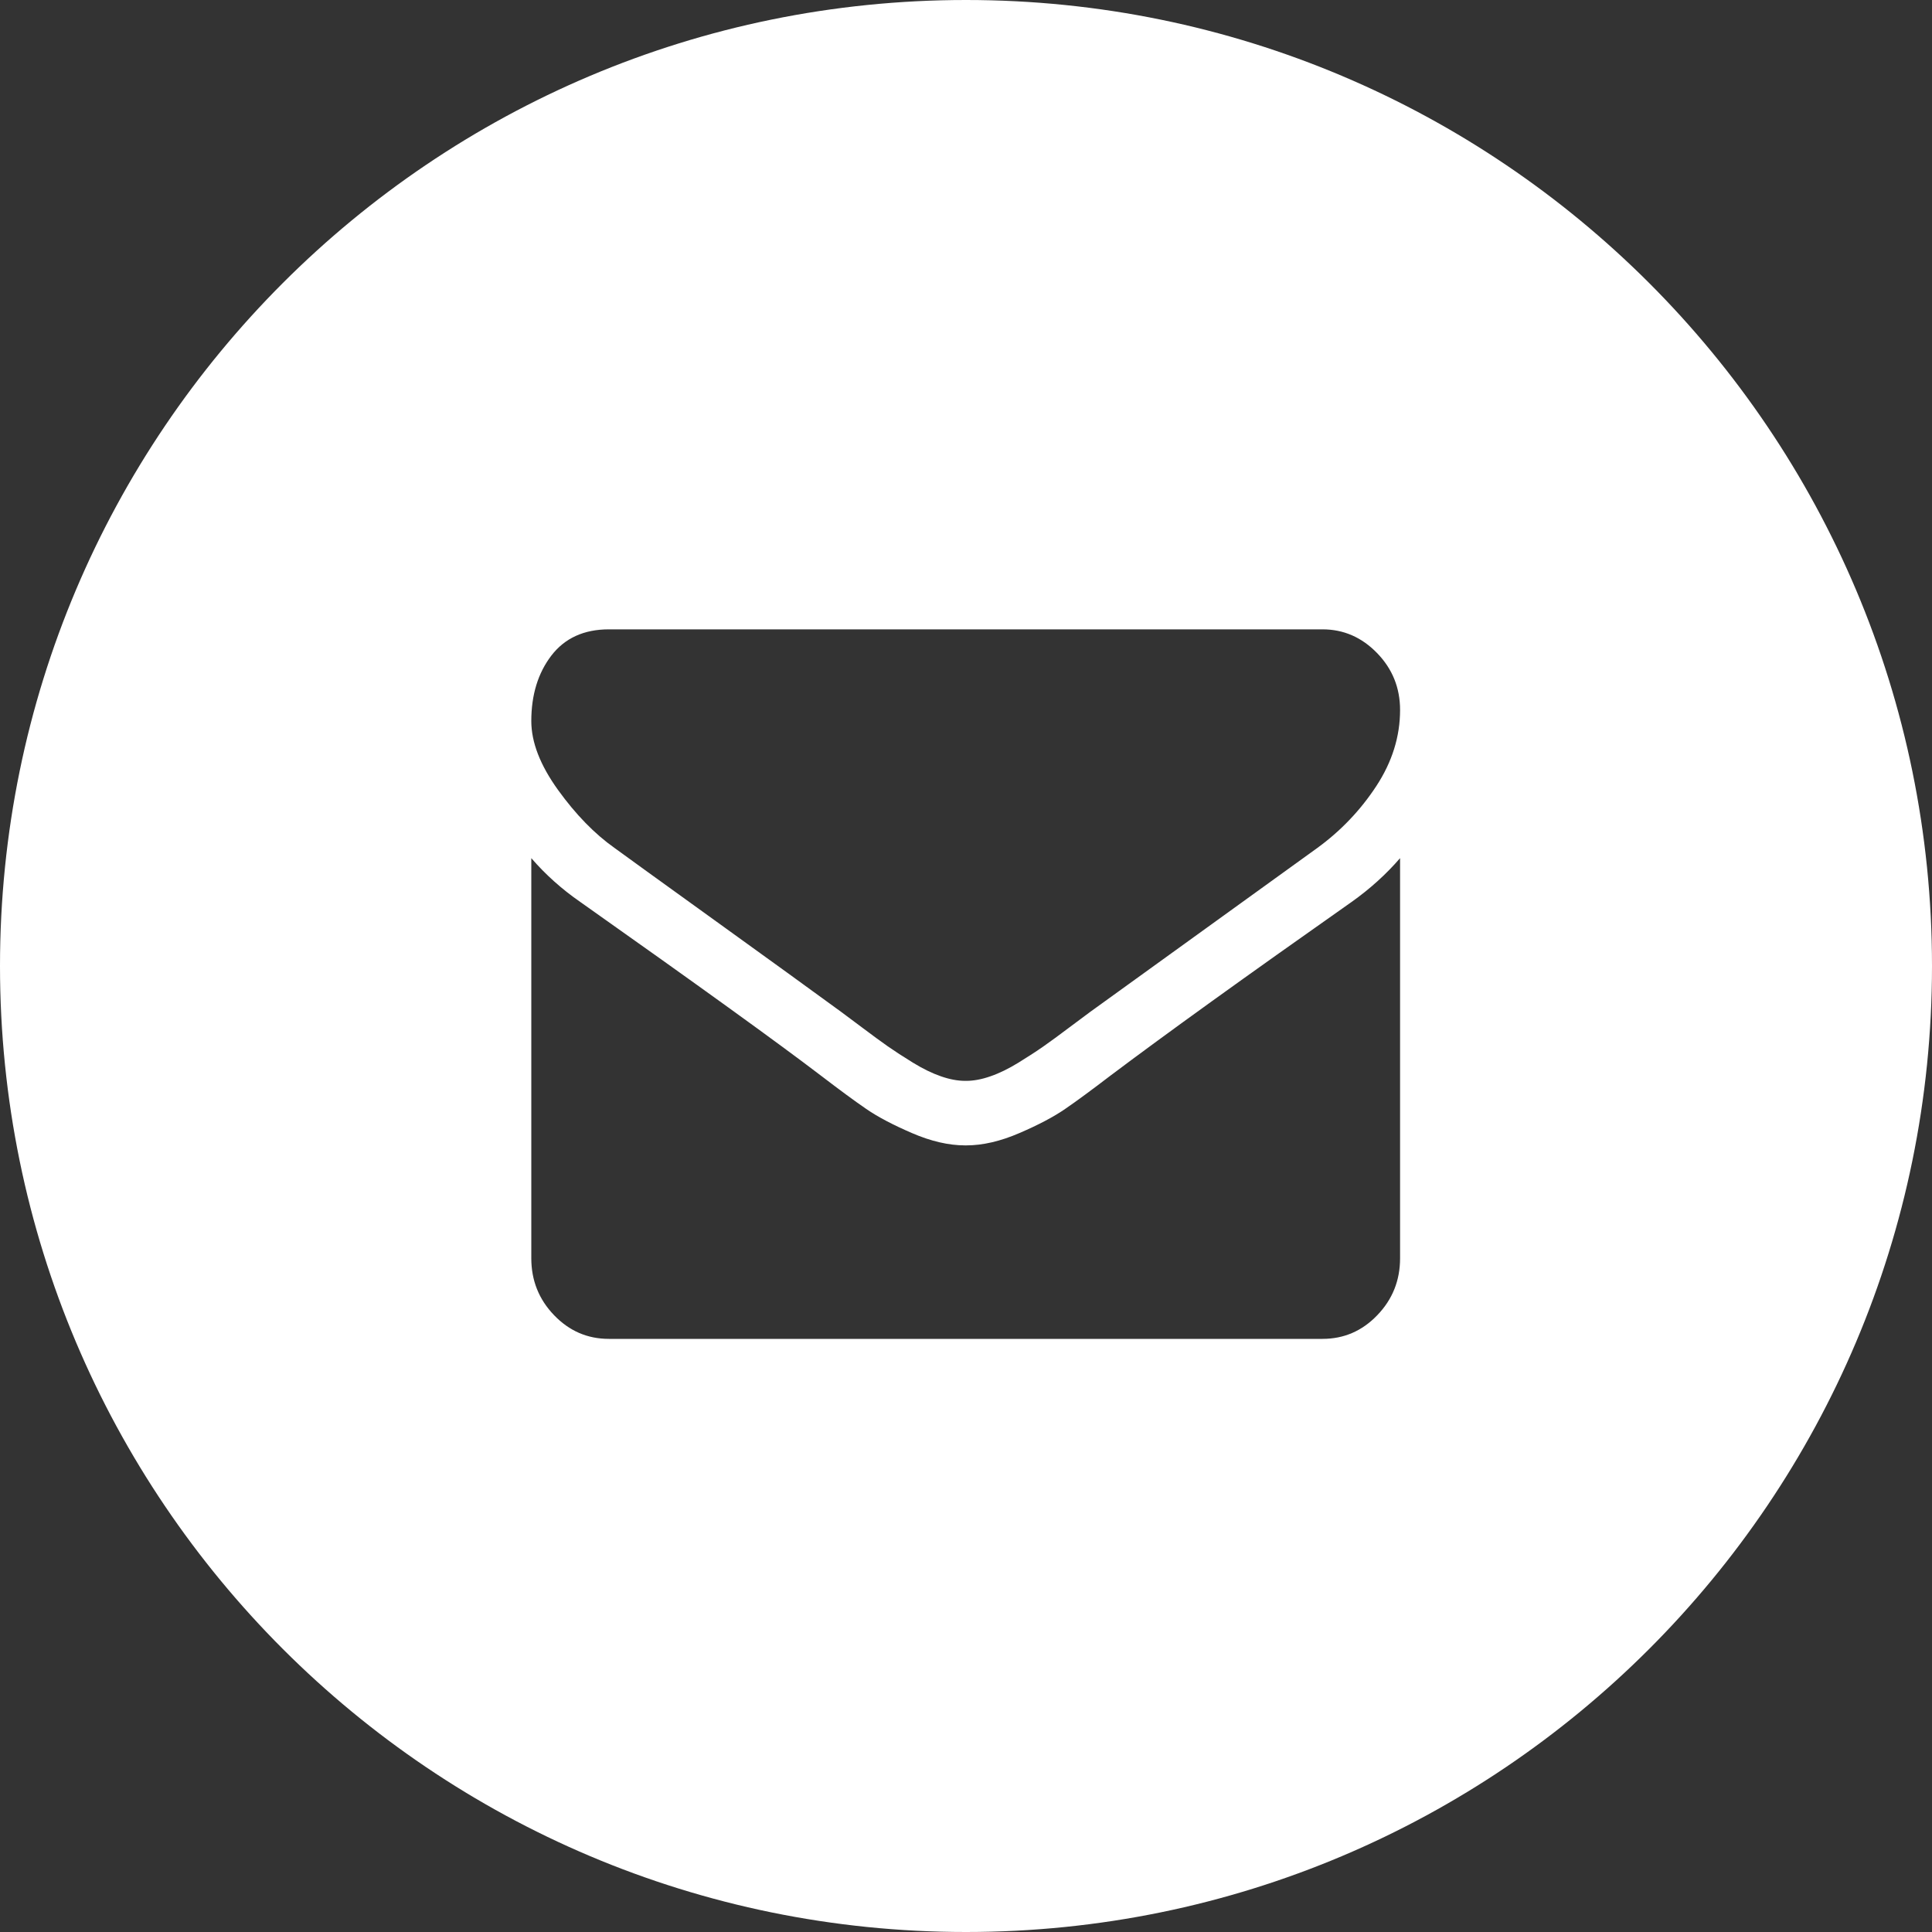 <svg xmlns="http://www.w3.org/2000/svg" height="40px" version="1.1" viewBox="0 0 40 40" width="40px" aria-label="email-support" class="" name="email-support"><rect x="0" y="0" width="40" height="40" fill="#333333" stroke="none"/><g fill="none" fill-rule="evenodd" stroke="none" stroke-width="1"><g fill="#FFFFFF" transform="translate(-592, -519)"><g><g><g transform="translate(592, 519)"><path d="M20,40 C8.954,40 0,31.046 0,20 C0,8.954 8.954,0 20,0 C31.046,0 40,8.954 40,20 C40,31.046 31.046,40 20,40 Z M12.726,17.558 C12.954,17.725 13.64,18.221 14.784,19.045 C15.928,19.869 16.805,20.504 17.414,20.949 C17.481,20.998 17.623,21.104 17.84,21.267 C18.058,21.431 18.238,21.563 18.382,21.664 C18.526,21.764 18.7,21.878 18.904,22.003 C19.108,22.128 19.301,22.222 19.481,22.284 C19.662,22.347 19.829,22.378 19.983,22.378 L19.993,22.378 L20.004,22.378 C20.157,22.378 20.325,22.347 20.505,22.284 C20.686,22.222 20.879,22.128 21.083,22.003 C21.287,21.877 21.461,21.764 21.604,21.664 C21.748,21.563 21.929,21.431 22.146,21.267 C22.364,21.104 22.506,20.998 22.573,20.949 C23.189,20.504 24.755,19.373 27.271,17.558 C27.759,17.203 28.167,16.775 28.495,16.275 C28.823,15.774 28.987,15.249 28.987,14.699 C28.987,14.24 28.828,13.847 28.51,13.52 C28.192,13.193 27.816,13.03 27.381,13.03 L12.606,13.03 C12.091,13.03 11.694,13.211 11.416,13.572 C11.139,13.934 11,14.386 11,14.929 C11,15.367 11.184,15.842 11.552,16.353 C11.92,16.864 12.312,17.266 12.726,17.558 Z M27.983,18.674 C25.788,20.218 24.122,21.418 22.985,22.274 C22.603,22.566 22.294,22.794 22.056,22.957 C21.819,23.121 21.503,23.288 21.108,23.458 C20.713,23.629 20.345,23.714 20.004,23.714 L19.993,23.714 L19.983,23.714 C19.642,23.714 19.274,23.629 18.879,23.458 C18.485,23.288 18.168,23.121 17.931,22.957 C17.693,22.794 17.384,22.566 17.002,22.274 C16.099,21.585 14.436,20.385 12.014,18.674 C11.632,18.41 11.294,18.107 11,17.767 L11,26.051 C11,26.51 11.157,26.903 11.472,27.23 C11.786,27.557 12.164,27.72 12.606,27.72 L27.381,27.72 C27.823,27.72 28.201,27.557 28.515,27.23 C28.83,26.903 28.987,26.51 28.987,26.051 L28.987,17.767 C28.699,18.1 28.365,18.403 27.983,18.674 Z"></path></g></g></g></g></g></svg>
